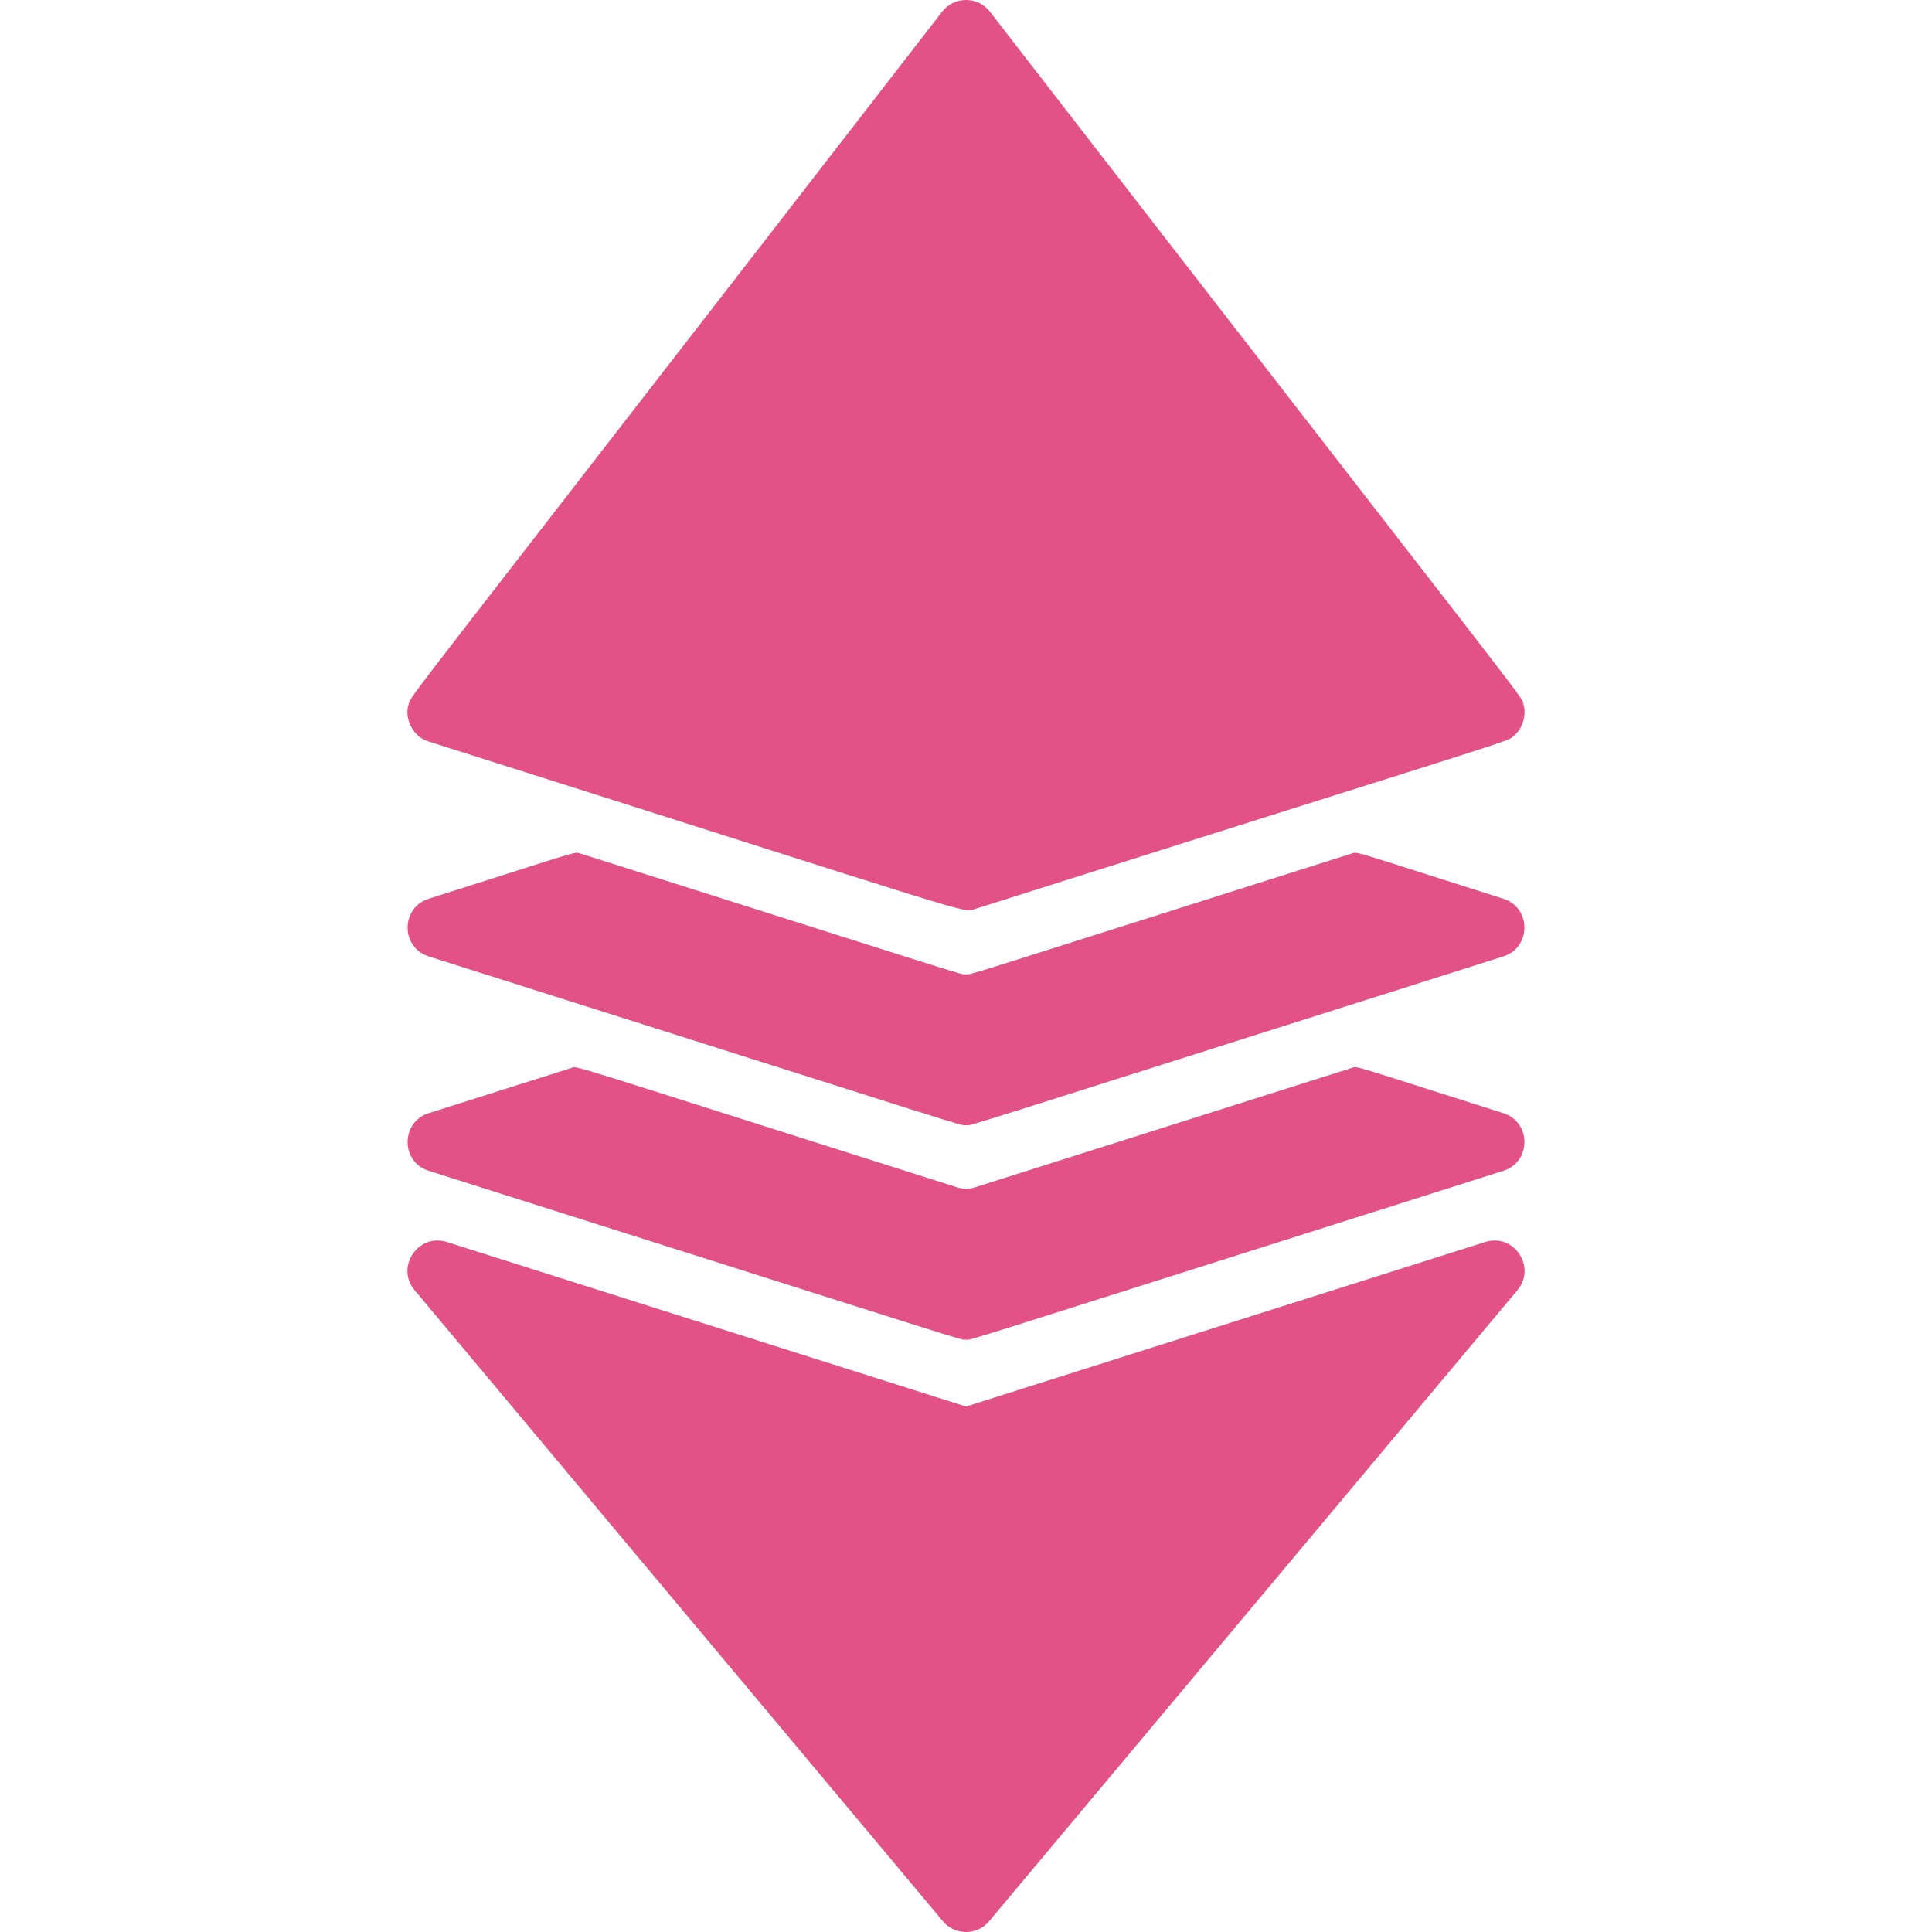 <svg id="Layer_1" fill="#E25287FF" enable-background="new 0 0 511.996 511.996" height="512" viewBox="0 0 511.996 511.996" width="512" xmlns="http://www.w3.org/2000/svg"><path d="m401.313 194.858c-2.061 1.926 5.983-1.162-142.89 46.02-3.49 1.104 3.92 2.776-144.84-44.37-.01 0-.02-.01-.03-.01-4.637-1.451-6.488-6.761-5.18-10.04 0-1.59-1.105.627 141.3-183.36 3.219-4.13 9.44-4.131 12.66 0 143.501 185.409 141.3 181.714 141.3 183.36 1.042 2.603-.115 6.706-2.32 8.4z"/><path d="m249.869 509.133-140-167.23c-5.119-6.116.949-15.171 8.551-12.761l137.583 43.604 137.583-43.604c7.6-2.41 13.672 6.644 8.551 12.761l-140 167.23c-3.197 3.821-9.075 3.814-12.268 0z"/><path d="m398.423 310.268c-150.193 47.601-140.565 44.74-142.42 44.74-1.944 0 7.254 2.696-142.42-44.74-7.42-2.369-7.415-12.892 0-15.26l37.821-11.987c1.779-.564-4.38-2.154 102.178 31.617 1.517.48 3.237.507 4.84 0l99.761-31.617c1.706-.541-.883-1.046 40.239 11.987 7.422 2.369 7.416 12.892.001 15.26z"/><path d="m398.423 253.447c-150.193 47.601-140.565 44.74-142.42 44.74-1.944 0 7.254 2.696-142.42-44.74-7.42-2.369-7.415-12.893 0-15.26 41.037-13.006 38.513-12.534 40.247-11.984 107.191 33.973 100.317 31.984 102.173 31.984 1.852 0-5.055 2.001 102.173-31.984 1.713-.543-.851-1.041 40.247 11.984 7.421 2.37 7.415 12.893 0 15.26z"/></svg>